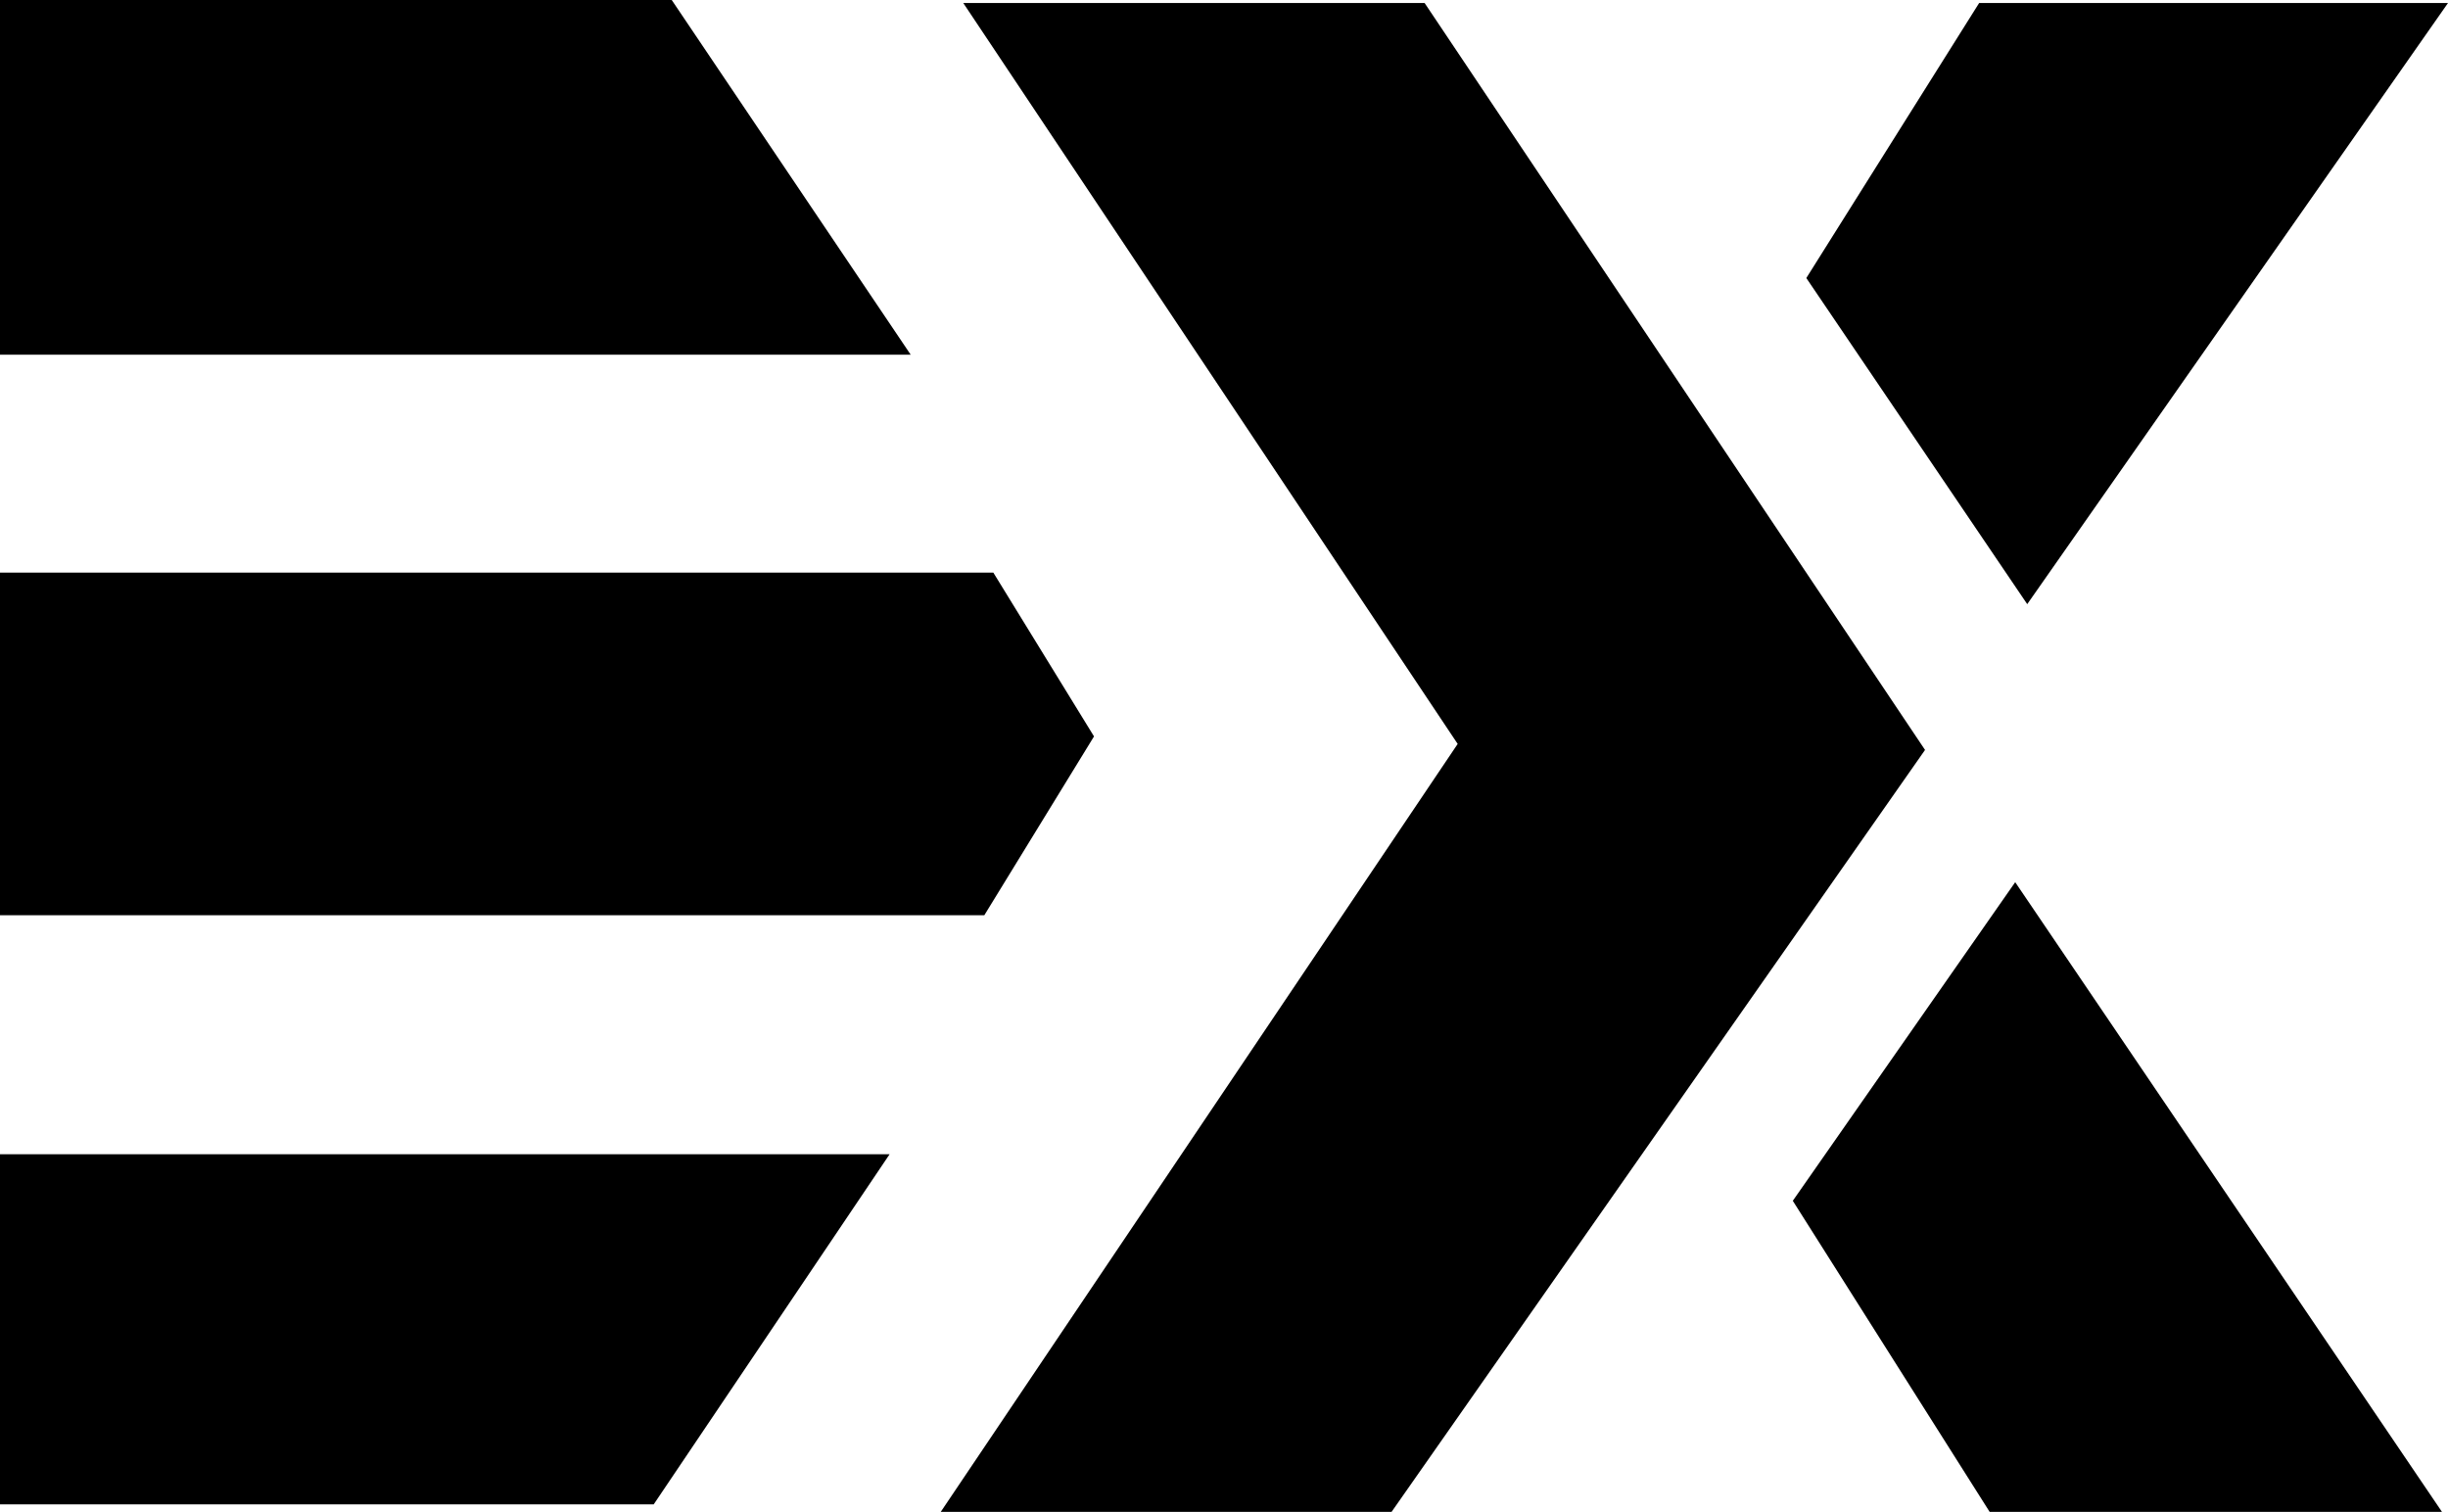 <?xml version="1.0" encoding="utf-8"?>
<!-- Generator: Adobe Illustrator 22.1.0, SVG Export Plug-In . SVG Version: 6.00 Build 0)  -->
<svg version="1.1" id="Layer_1" xmlns="http://www.w3.org/2000/svg" xmlns:xlink="http://www.w3.org/1999/xlink" x="0px" y="0px"
	 viewBox="0 0 162.9 100.6" style="enable-background:new 0 0 162.9 100.6;" xml:space="preserve">
<g>
	<g>
		<polygon points="134.9,40.2 162.9,0.2 131.7,0.2 120.2,18.5 		"/>
		<polygon points="92.6,100.6 128.1,49.9 94.8,0.2 64.1,0.2 97,49.5 62.6,100.6 		"/>
		<polygon points="134.1,58.7 119.3,79.9 132.4,100.6 162.5,100.6 		"/>
	</g>
	<g>
		<polygon points="0,38.1 0,60.9 65.5,60.9 72.8,49 66.1,38.1 		"/>
		<path d="M60.6,23.6L44.7,0H0v23.6C19.7,23.6,60.6,23.6,60.6,23.6z"/>
		<path d="M0,76.8v23.3h43.5l15.7-23.3C59.2,76.8,18.5,76.8,0,76.8z"/>
	</g>
</g>
</svg>

